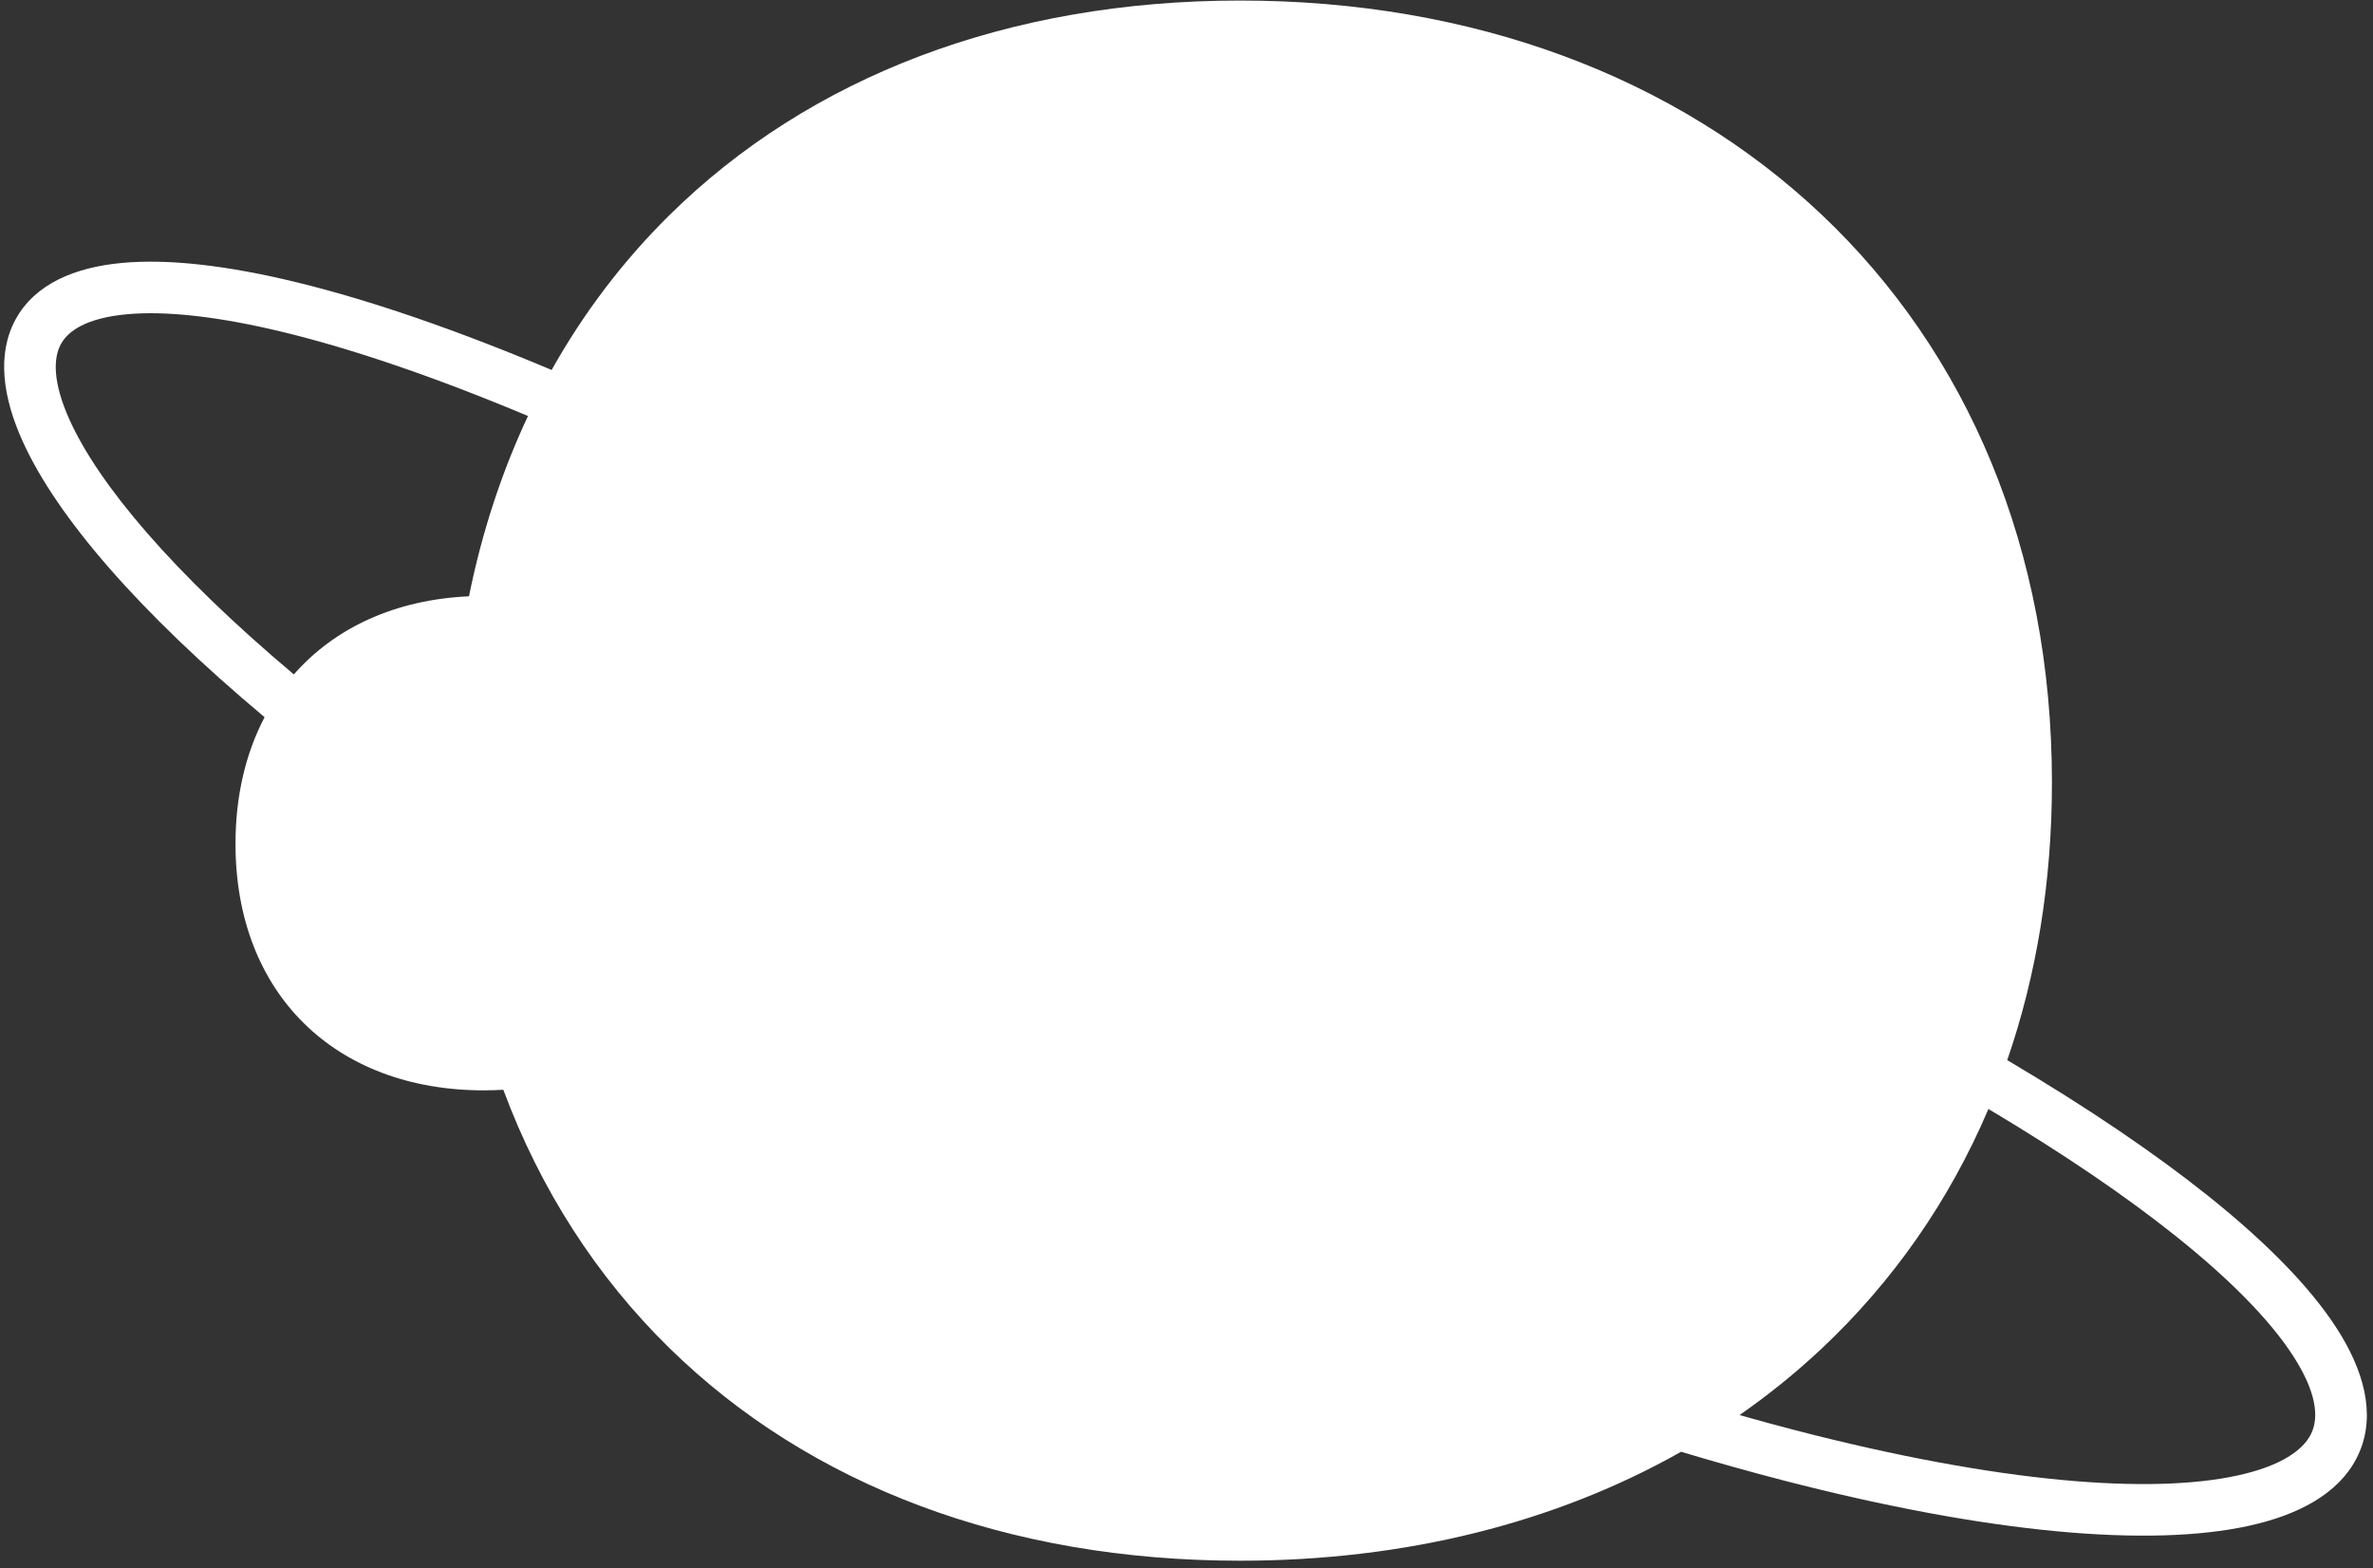 <svg width="230" height="152" viewBox="0 0 230 152" fill="none" xmlns="http://www.w3.org/2000/svg">
<rect x="0" y="0" width="230" height="152" fill="#333333" stroke="none"/>
<path d="M120.2 0.052C142.73 0.052 162.438 7.442 176.552 20.797C190.694 34.178 198.881 53.233 198.881 75.858C198.881 85.549 197.377 94.567 194.548 102.756C202.399 107.4 208.842 111.786 213.948 115.859C220.143 120.802 224.492 125.382 226.958 129.516C229.412 133.629 230.252 137.777 228.401 141.355C226.61 144.818 222.737 146.847 217.979 147.893C208.397 149.998 192.824 148.668 172.787 143.478C169.621 142.657 166.335 141.738 162.936 140.718C150.771 147.601 136.194 151.278 120.2 151.278C97.677 151.278 78.475 143.987 64.881 130.666C57.815 123.742 52.379 115.3 48.784 105.63C48.163 105.666 47.534 105.687 46.897 105.687C32.463 105.687 22.825 96.293 22.825 81.791C22.825 77.136 23.819 72.995 25.645 69.517C13.409 59.271 5.497 50.072 2.198 42.779C0.278 38.535 -0.33 34.356 1.502 30.977C3.363 27.546 7.21 25.897 11.906 25.477C20.657 24.693 34.601 27.918 53.468 35.86C56.579 30.307 60.398 25.285 64.867 20.871C78.454 7.453 97.657 0.052 120.2 0.052ZM192.727 107.491C188.919 116.435 183.438 124.262 176.538 130.74C174.059 133.067 171.408 135.209 168.6 137.161C170.452 137.685 172.266 138.178 174.041 138.638C193.898 143.782 208.518 144.852 216.906 143.009C221.133 142.08 223.19 140.546 223.96 139.059C224.67 137.686 224.703 135.494 222.664 132.077C220.638 128.68 216.81 124.539 210.829 119.768C206.098 115.993 200.094 111.884 192.727 107.491ZM51.176 40.321C32.666 32.564 19.791 29.79 12.352 30.456C8.368 30.813 6.591 32.083 5.897 33.361C5.175 34.694 5.08 37.019 6.754 40.719C9.575 46.955 16.708 55.459 28.481 65.371C32.452 60.84 38.319 58.12 45.456 57.798C46.713 51.573 48.635 45.727 51.176 40.321Z" fill="white"/>
</svg>
